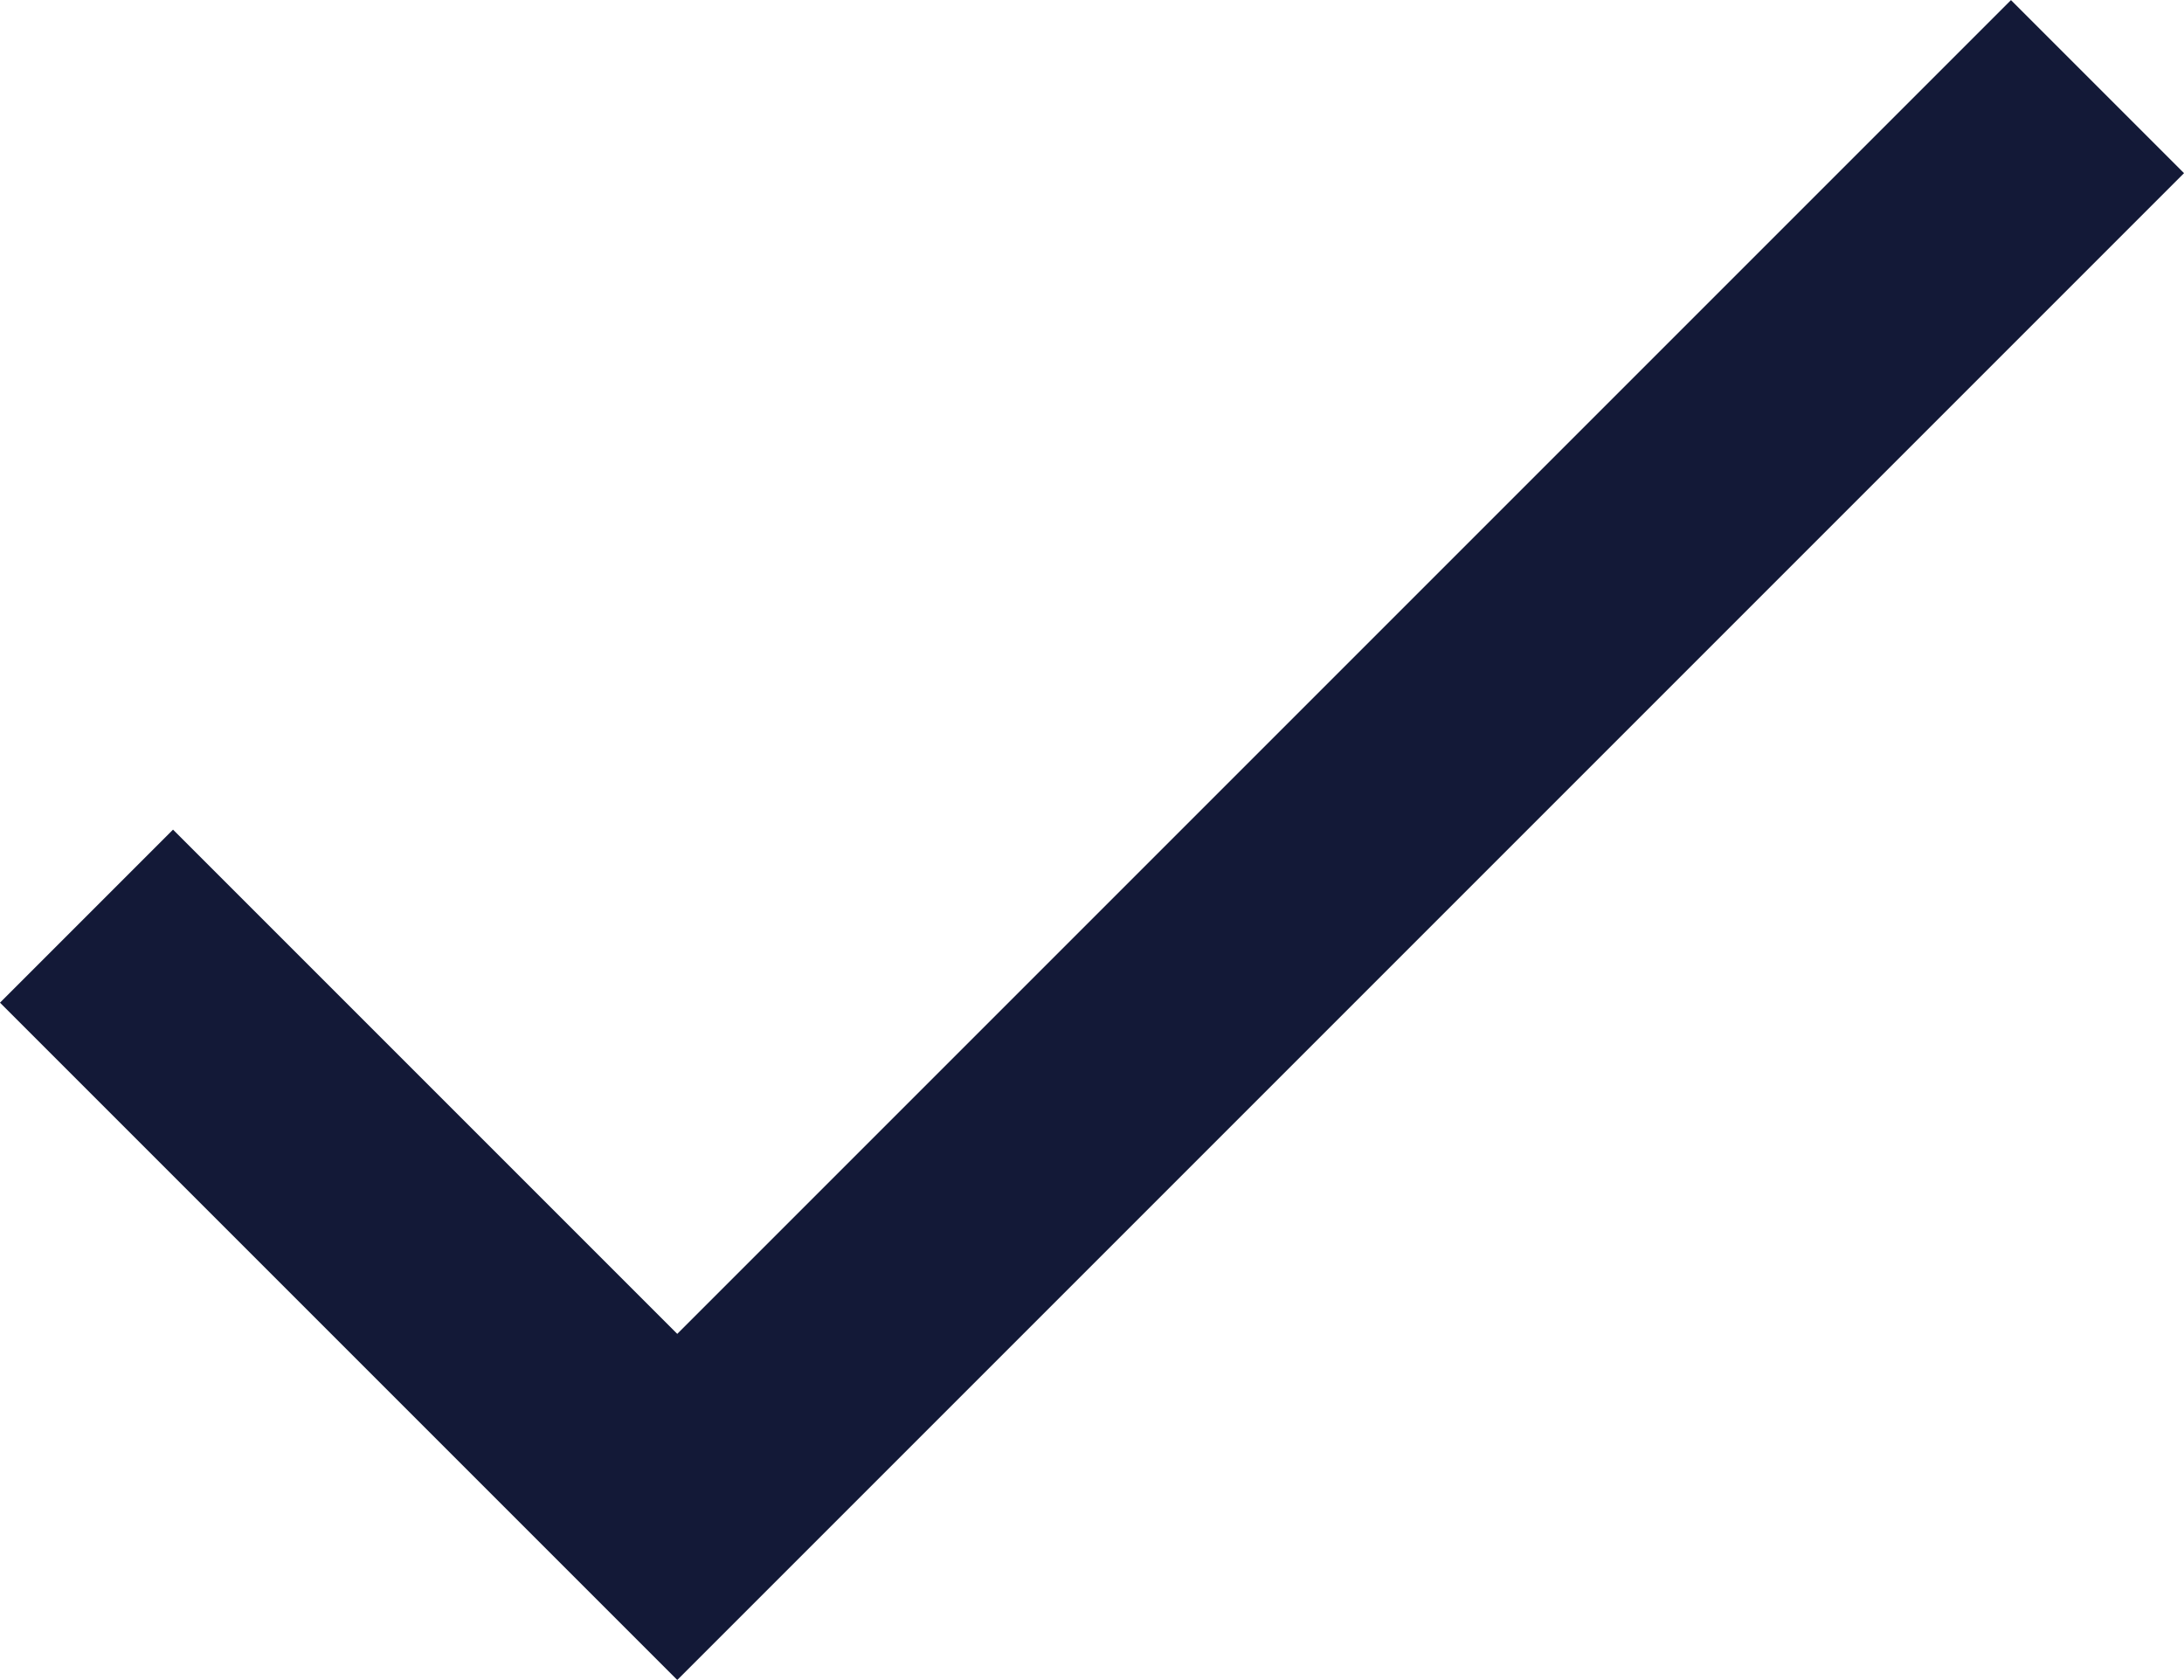 <svg xmlns="http://www.w3.org/2000/svg" width="17.849" height="13.728" viewBox="0 0 17.849 13.728">
  <path id="Path_550" data-name="Path 550" d="M2596.267,2452.435l4.828,4.828,11.607-11.607" transform="translate(-2595.56 -2444.948)" fill="none" stroke="#131937" stroke-width="2"/>
</svg>
